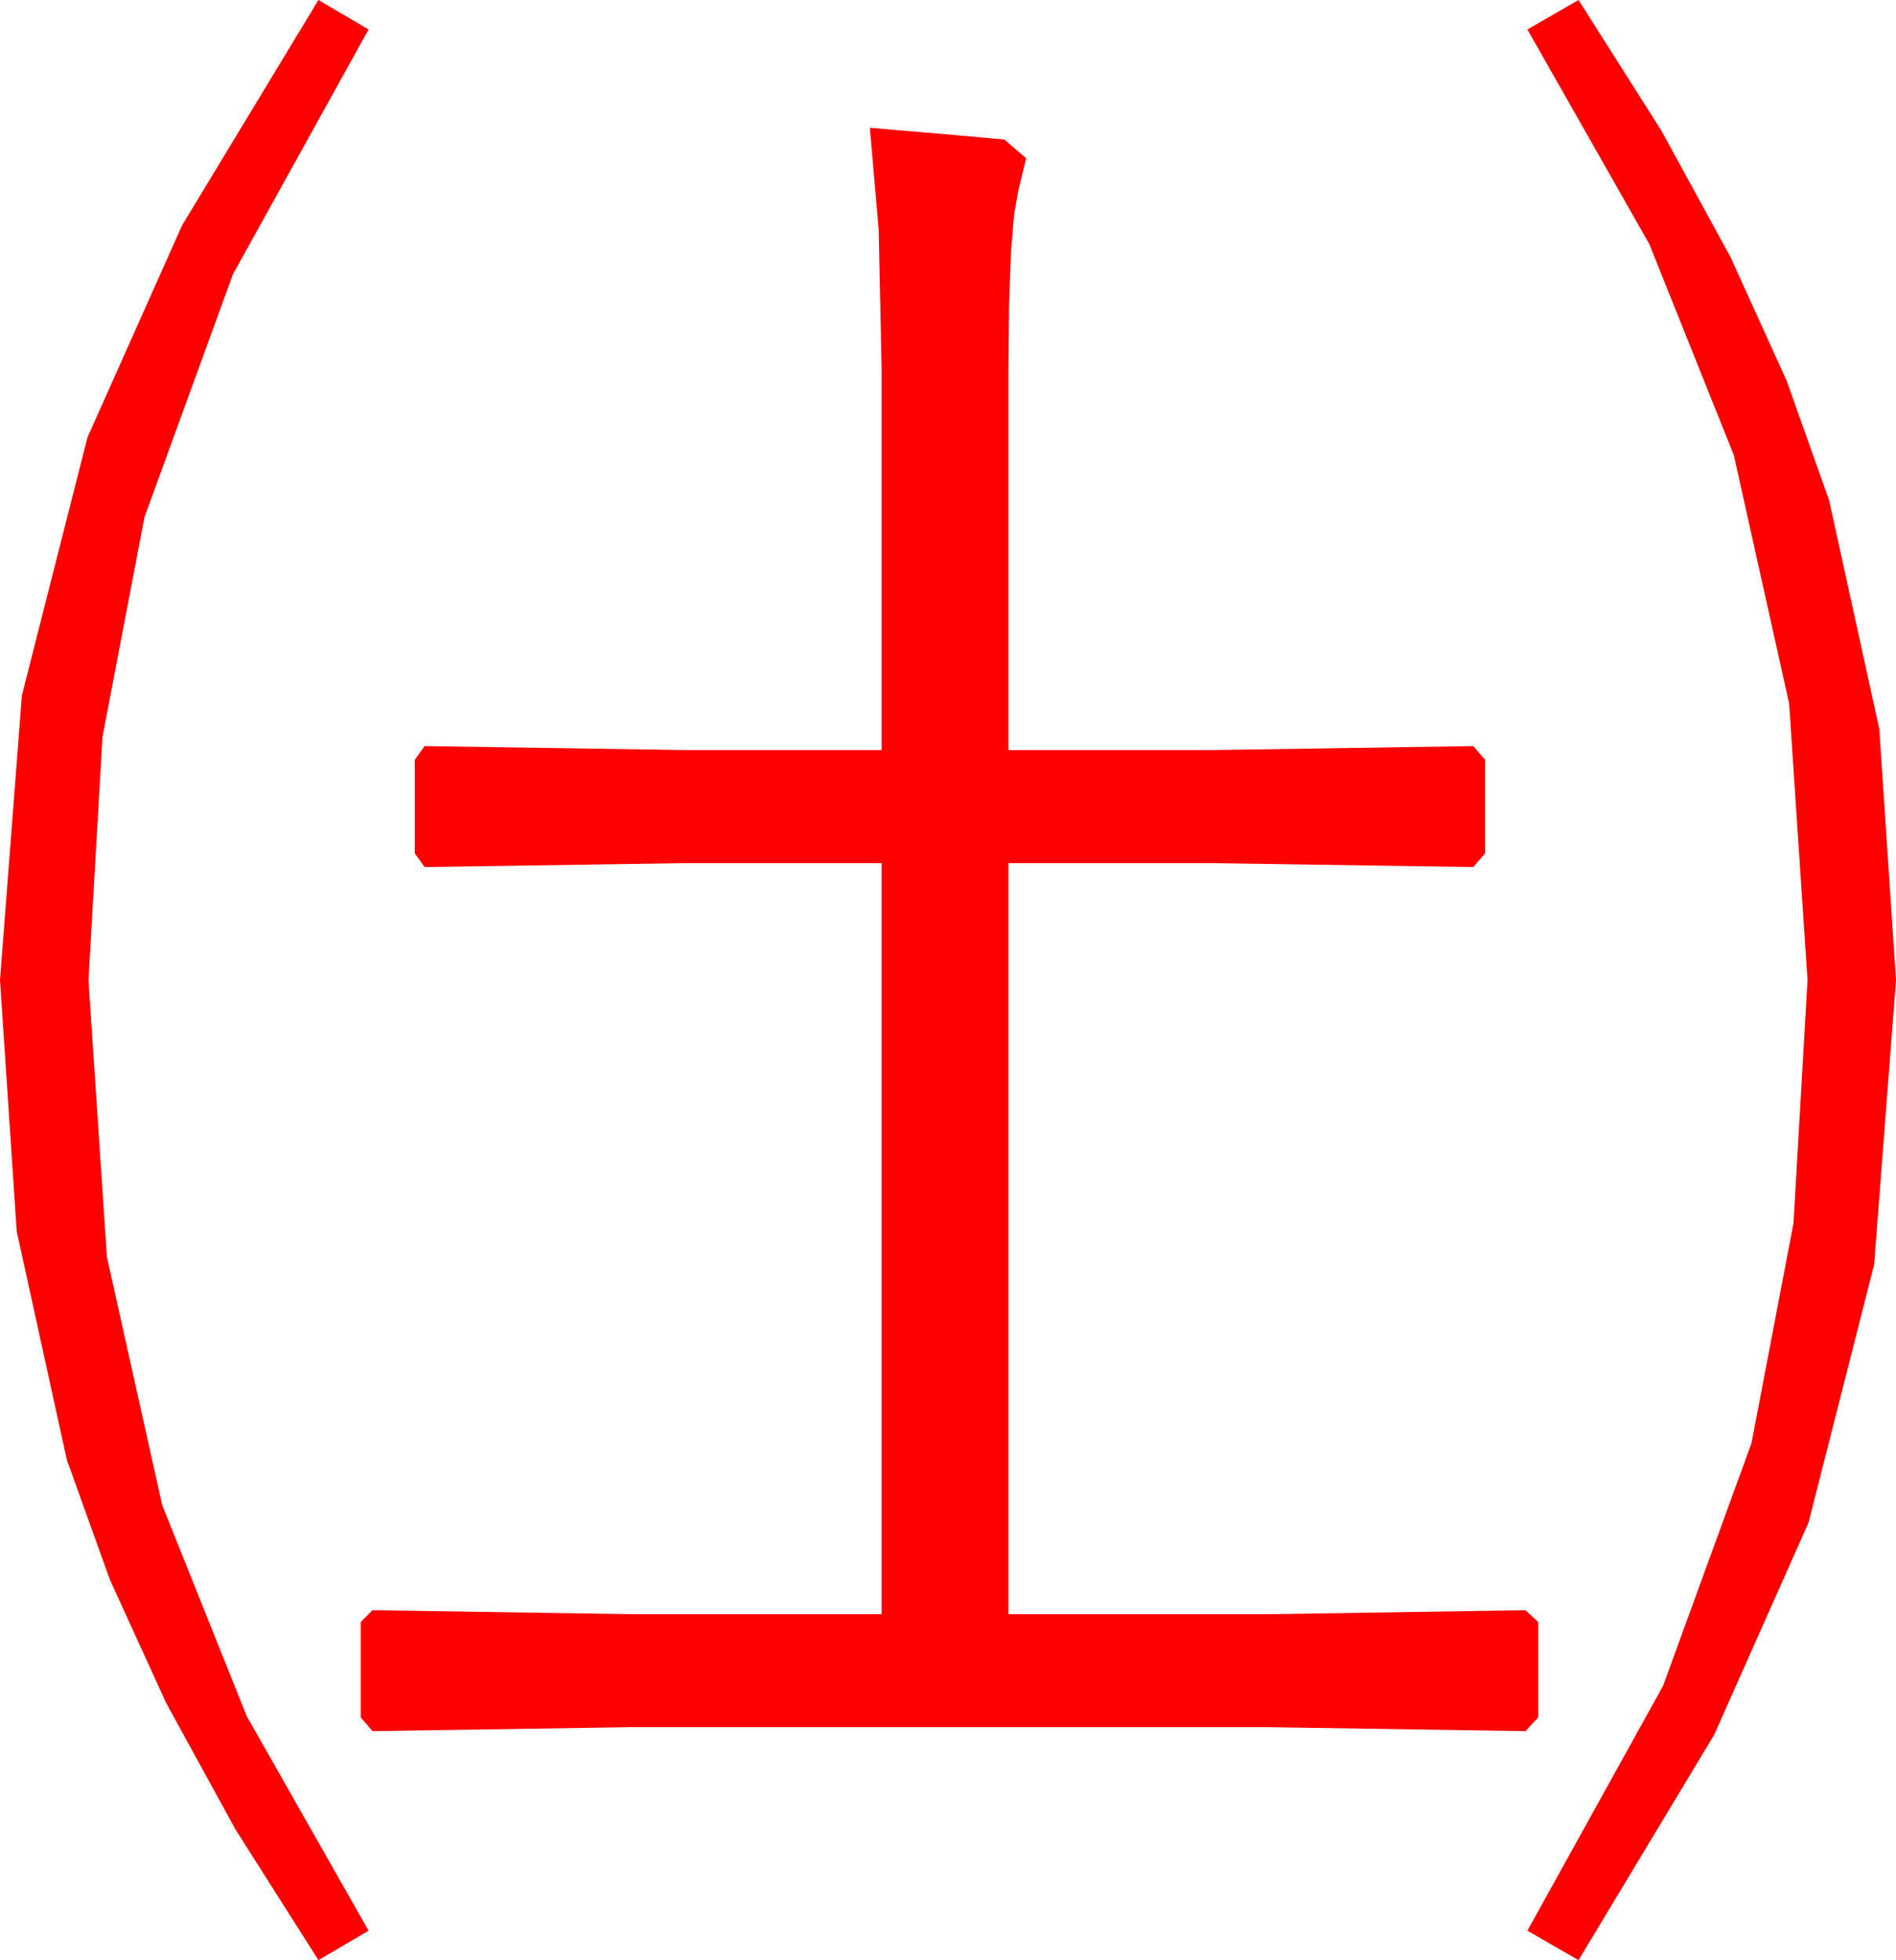 <?xml version="1.0" encoding="utf-8"?>
<!DOCTYPE svg PUBLIC "-//W3C//DTD SVG 1.1//EN" "http://www.w3.org/Graphics/SVG/1.1/DTD/svg11.dtd">
<svg width="56.514" height="58.418" xmlns="http://www.w3.org/2000/svg" xmlns:xlink="http://www.w3.org/1999/xlink" xmlns:xml="http://www.w3.org/XML/1998/namespace" version="1.1">
  <g>
    <g>
      <path style="fill:#FF0000;fill-opacity:1" d="M25.928,3.809L28.66,4.043 29.941,4.16 30.586,4.717 30.352,5.684 30.223,6.423 30.132,7.559 30.077,9.089 30.059,11.016 30.059,22.354 36.123,22.354 43.916,22.236 44.268,22.646 44.268,25.43 43.916,25.84 36.064,25.723 30.059,25.723 30.059,48.105 37.91,48.105 45.469,47.988 45.85,48.34 45.85,51.182 45.469,51.592 37.852,51.475 18.721,51.475 11.104,51.592 10.752,51.182 10.752,48.34 11.104,47.988 18.721,48.105 26.279,48.105 26.279,25.723 20.449,25.723 12.656,25.84 12.363,25.43 12.363,22.646 12.656,22.236 20.449,22.354 26.279,22.354 26.279,11.016 26.191,6.841 25.928,3.809z M47.051,0L49.517,3.887 51.584,7.668 53.253,11.343 54.521,14.912 56.016,21.724 56.514,29.209 55.862,37.69 53.906,45.381 51.094,51.702 47.051,58.418 45.527,57.539 49.57,50.244 52.207,43.008 53.459,36.453 53.877,29.209 53.328,20.962 51.68,13.564 49.16,7.273 45.527,0.879 47.051,0z M9.492,0L10.986,0.879 6.943,8.174 4.307,15.41 3.054,21.965 2.637,29.209 3.186,37.456 4.834,44.854 7.354,51.145 10.986,57.539 9.492,58.418 7.024,54.531 4.951,50.75 3.274,47.075 1.992,43.506 0.498,36.694 0,29.209 0.652,20.728 2.607,13.037 5.427,6.716 9.492,0z" />
    </g>
  </g>
</svg>
